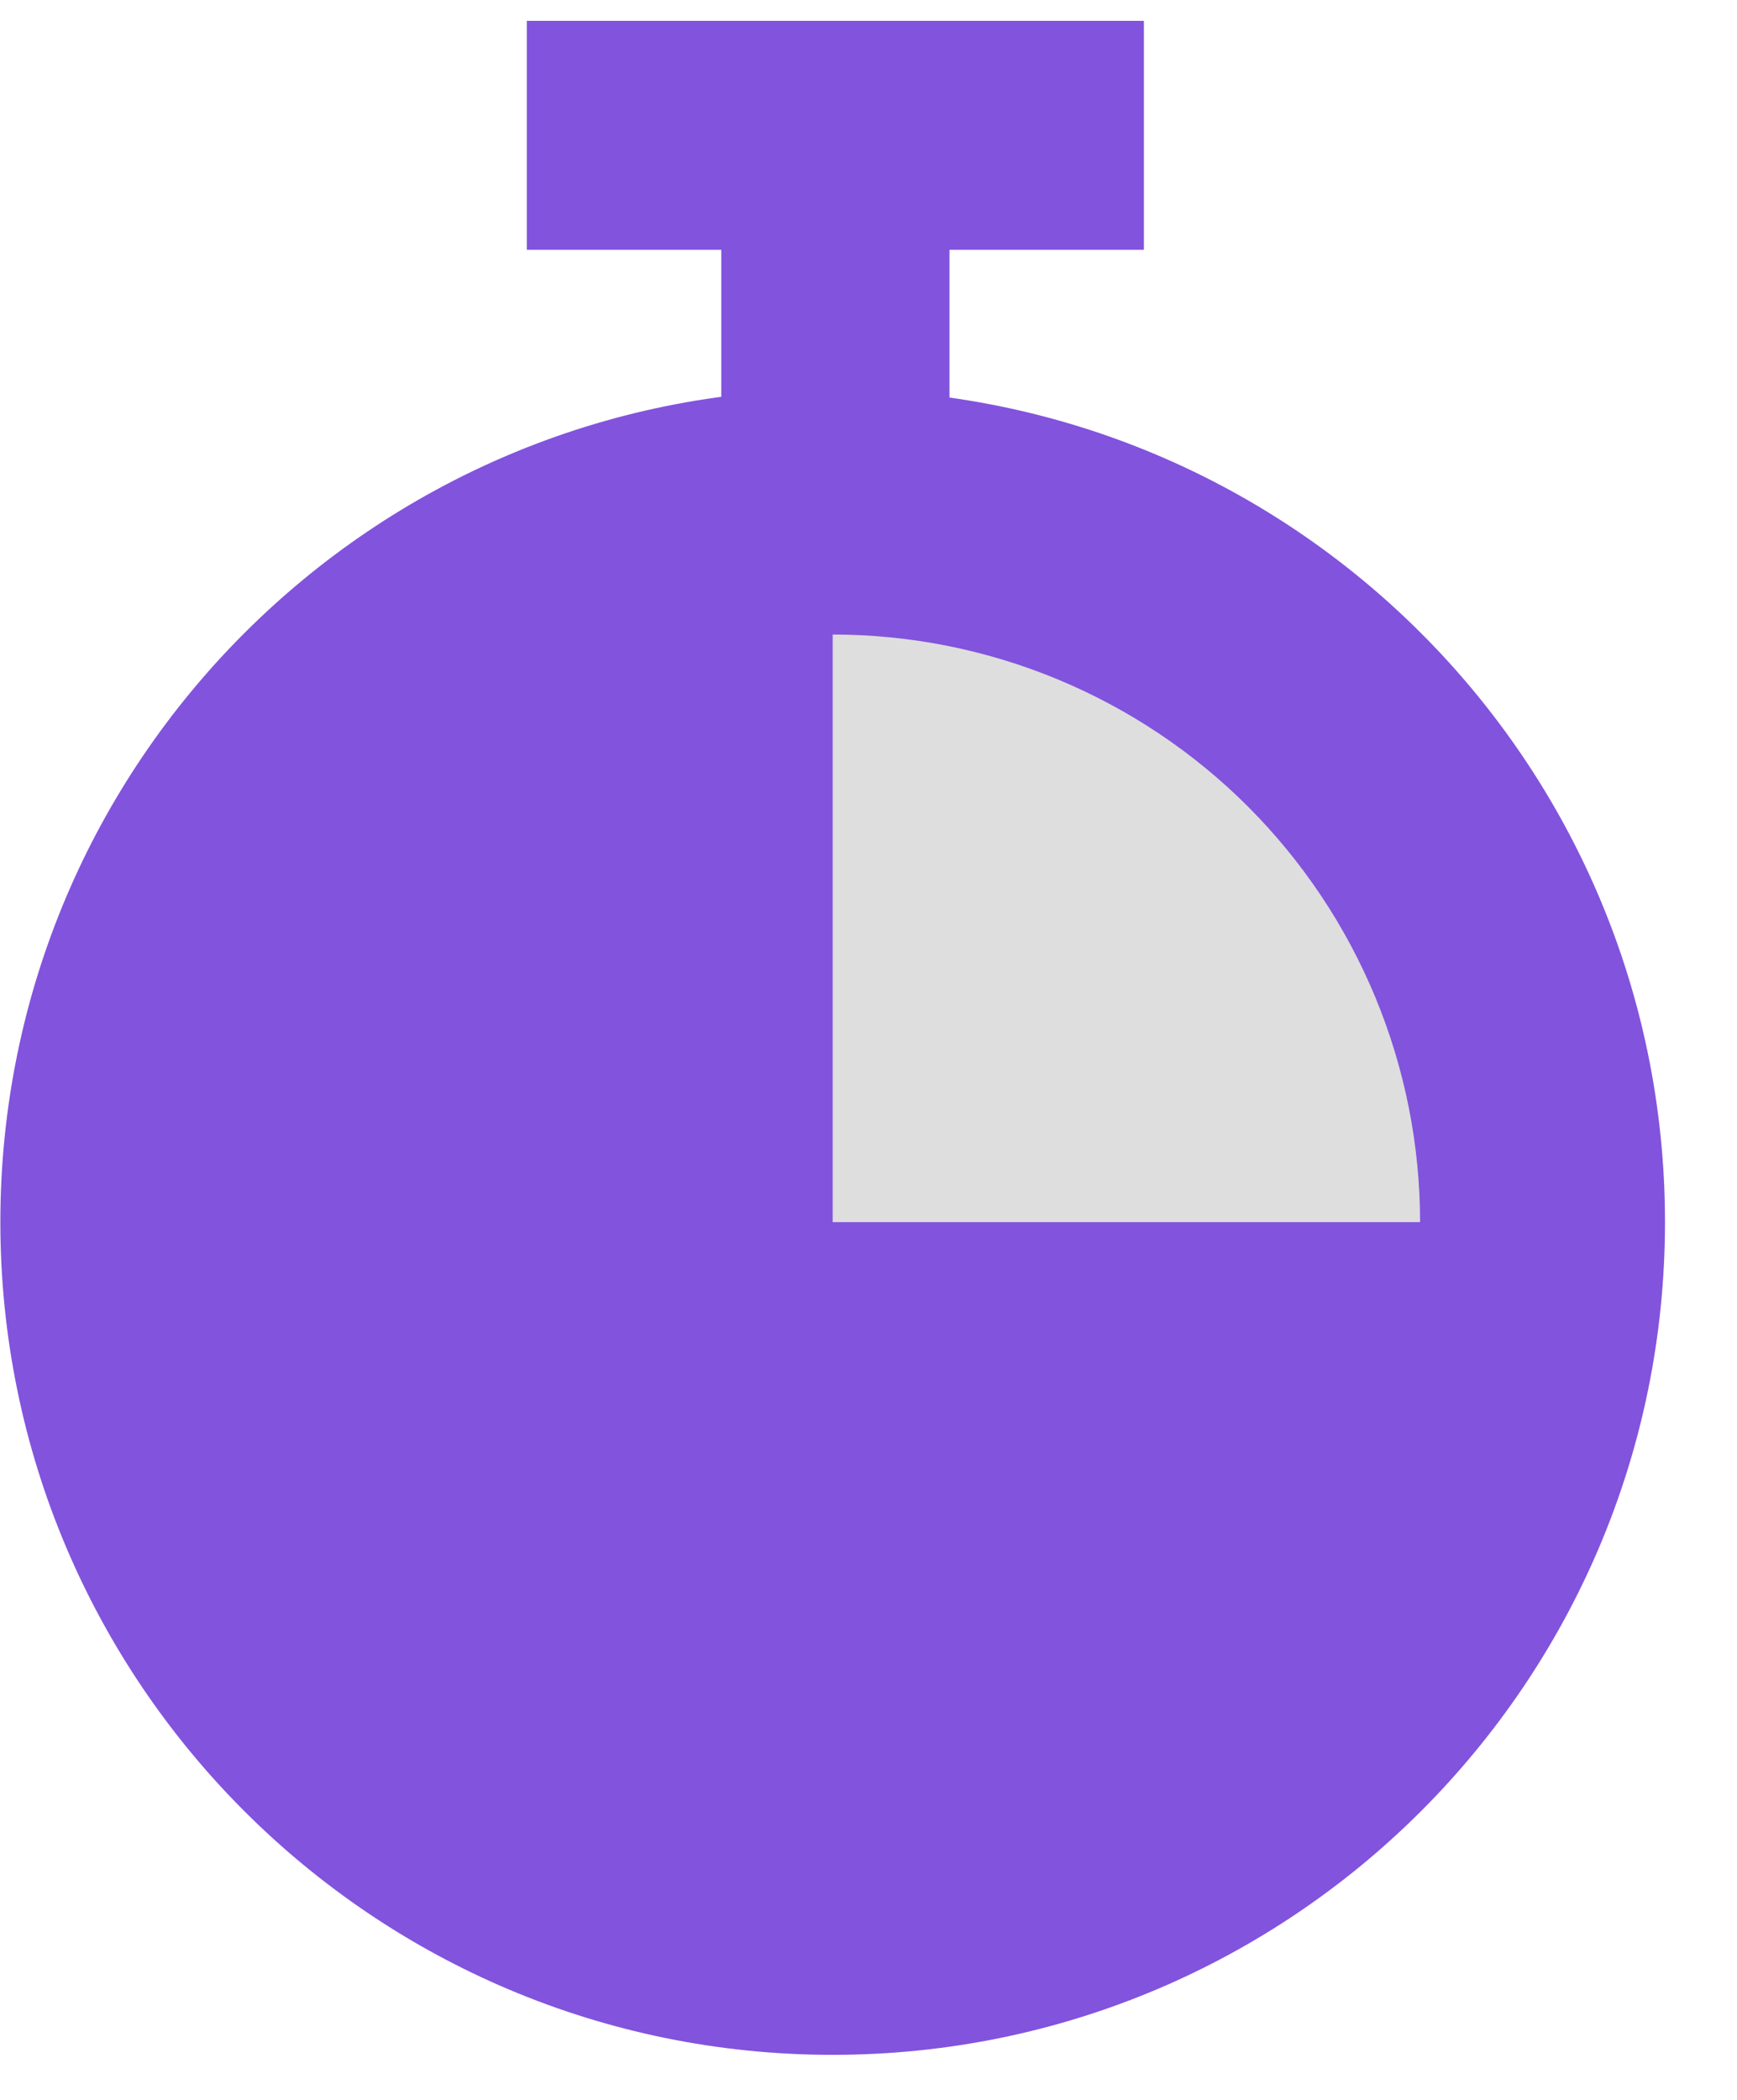 <svg width="24" height="29" viewBox="0 0 24 29" fill="none" xmlns="http://www.w3.org/2000/svg">
    <path fill-rule="evenodd" clip-rule="evenodd" d="M23.005 16.878C23.005 10.527 17.857 5.378 11.505 5.378C5.154 5.378 0.005 10.527 0.005 16.878C0.005 23.23 5.154 28.378 11.505 28.378C17.857 28.378 23.005 23.23 23.005 16.878Z" fill="#8253DD"/>
    <path d="M19.621 16.878C19.621 15.813 19.411 14.758 19.003 13.773C18.595 12.788 17.997 11.894 17.244 11.14C16.49 10.386 15.595 9.789 14.611 9.381C13.626 8.973 12.571 8.763 11.505 8.763L11.505 16.878L19.621 16.878Z" fill="#DEDEDE"/>
    <path d="M13.119 3.265H9.966V5.979H13.119V3.265Z" fill="#8253DD"/>
    <path d="M15.805 0.288H7.279V3.45H15.805V0.288Z" fill="#8253DD"/>
</svg>
